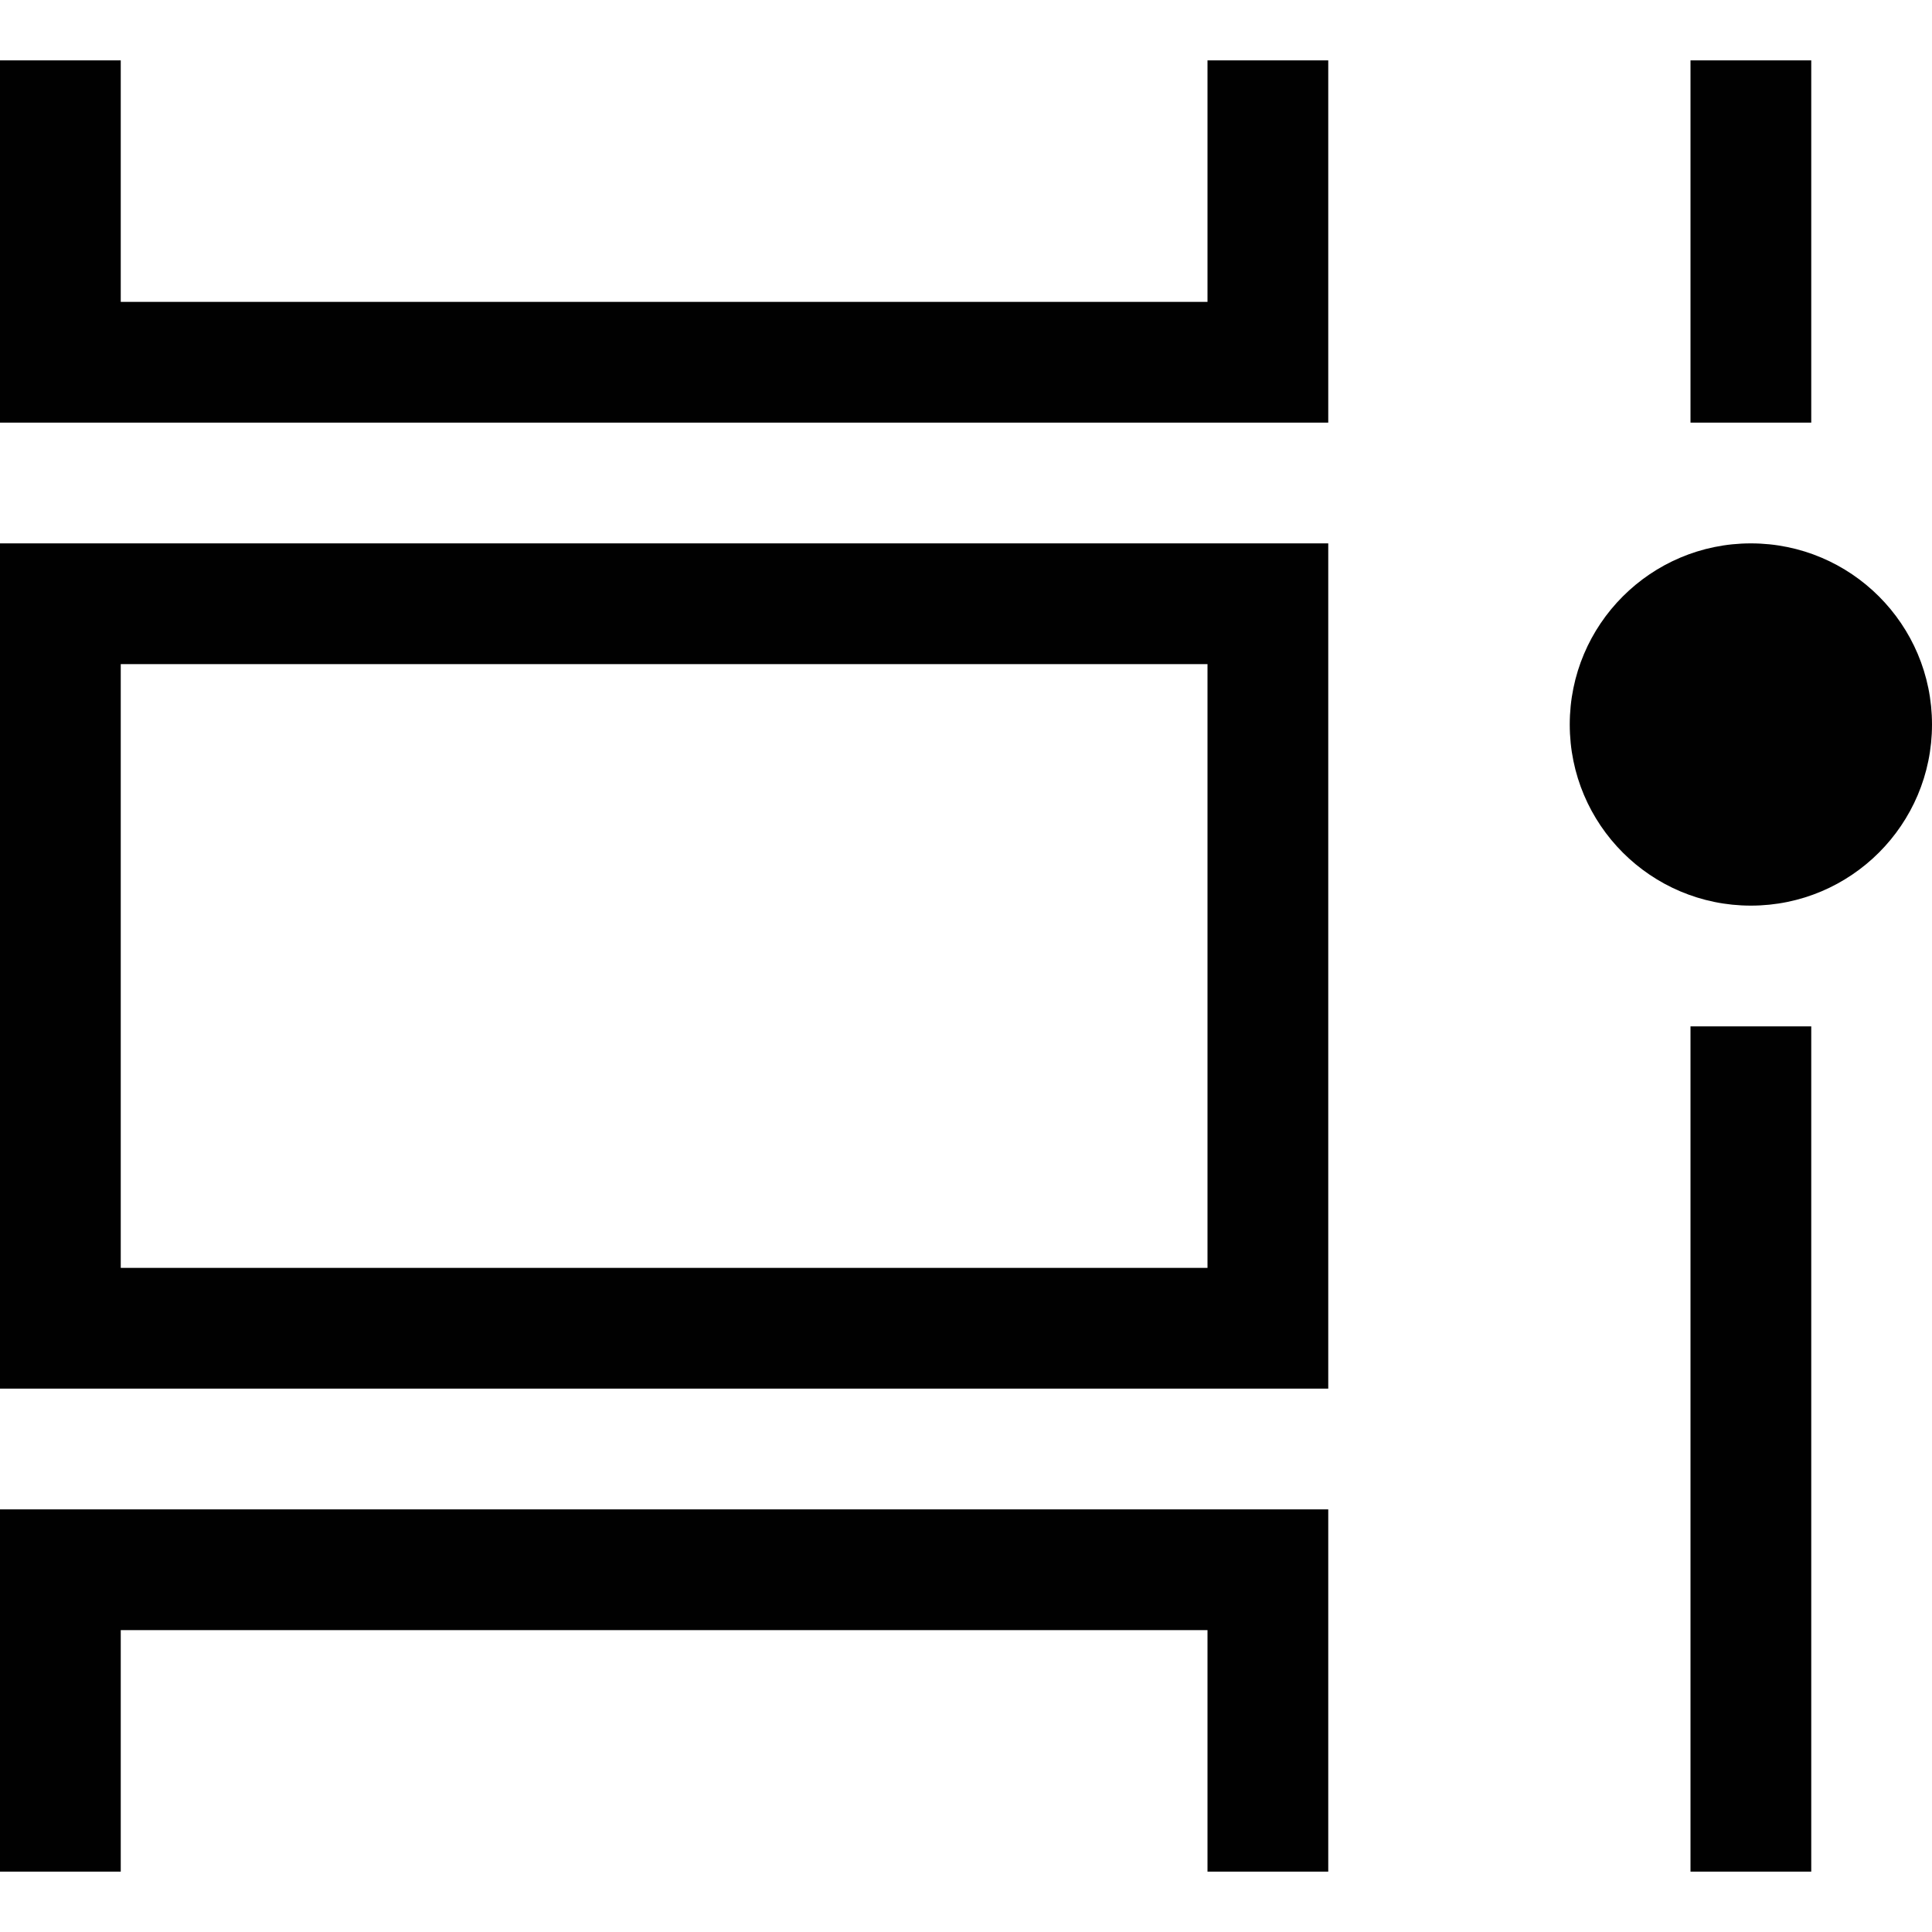 <svg xmlns="http://www.w3.org/2000/svg" data-name="Layer 1" viewBox="0 0 64 64"><rect width="40" height="24" x="2" y="20" fill="none" stroke="#010101" stroke-miterlimit="10" stroke-width="4"/><polyline fill="none" stroke="#010101" stroke-miterlimit="10" stroke-width="4" points="2 2 2 12 42 12 42 2"/><polyline fill="none" stroke="#010101" stroke-miterlimit="10" stroke-width="4" points="2 62 2 52 42 52 42 62"/><line x1="58" x2="58" y1="2" y2="14" fill="none" stroke="#010101" stroke-miterlimit="10" stroke-width="4"/><line x1="58" x2="58" y1="34" y2="62" fill="none" stroke="#010101" stroke-miterlimit="10" stroke-width="4"/><circle cx="58" cy="24" r="6" fill="#010101"/></svg>